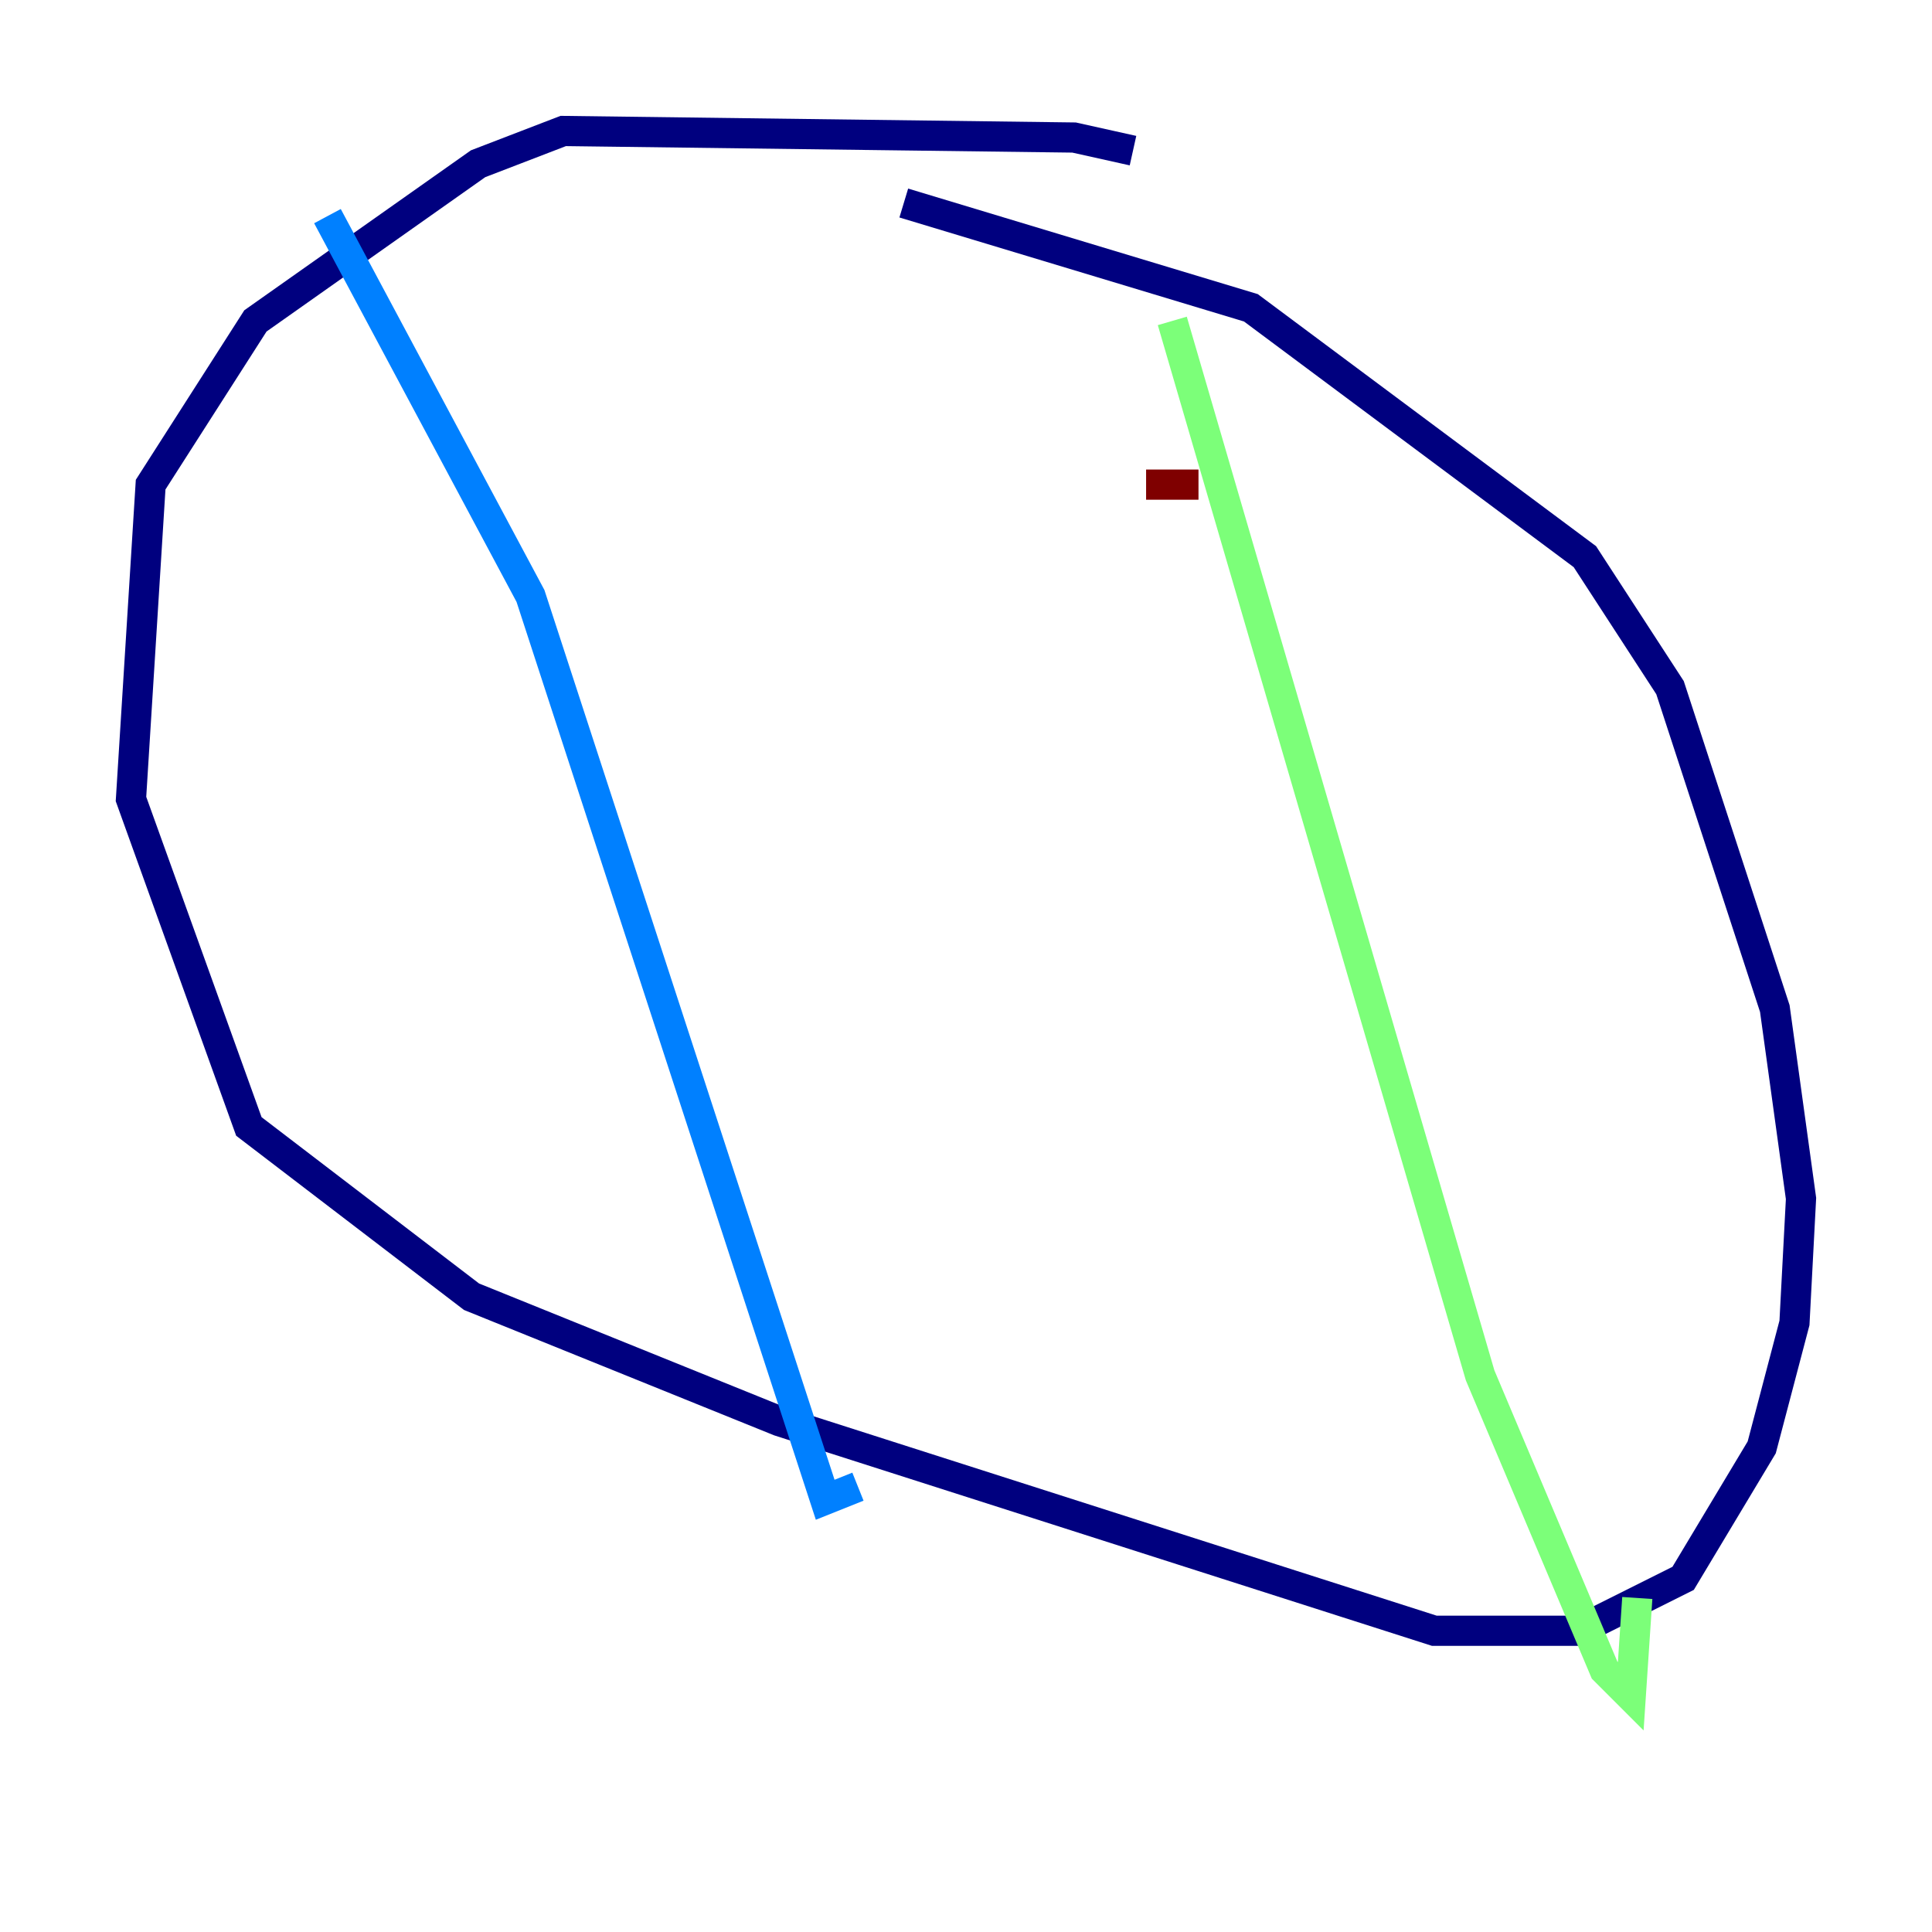<?xml version="1.0" encoding="utf-8" ?>
<svg baseProfile="tiny" height="128" version="1.2" viewBox="0,0,128,128" width="128" xmlns="http://www.w3.org/2000/svg" xmlns:ev="http://www.w3.org/2001/xml-events" xmlns:xlink="http://www.w3.org/1999/xlink"><defs /><polyline fill="none" points="75.064,9.98 71.159,9.112 37.315,8.678 31.675,10.848 16.922,21.261 9.98,32.108 8.678,52.936 16.488,74.63 31.241,85.912 51.634,94.156 95.024,108.041 104.57,108.041 111.512,104.57 116.719,95.891 118.888,87.647 119.322,79.403 117.586,66.82 110.644,45.559 105.003,36.881 82.875,20.393 59.878,13.451" stroke="#00007f" stroke-width="2" /><polyline fill="none" points="21.695,14.319 35.146,39.485 54.671,99.363 56.841,98.495" stroke="#0080ff" stroke-width="2" /><polyline fill="none" points="77.668,21.261 98.061,91.119 106.305,110.644 108.041,112.38 108.475,105.871" stroke="#7cff79" stroke-width="2" /><polyline fill="none" points="73.763,33.41 73.763,33.41" stroke="#ff9400" stroke-width="2" /><polyline fill="none" points="75.932,32.108 79.403,32.108" stroke="#7f0000" stroke-width="2" /></svg>